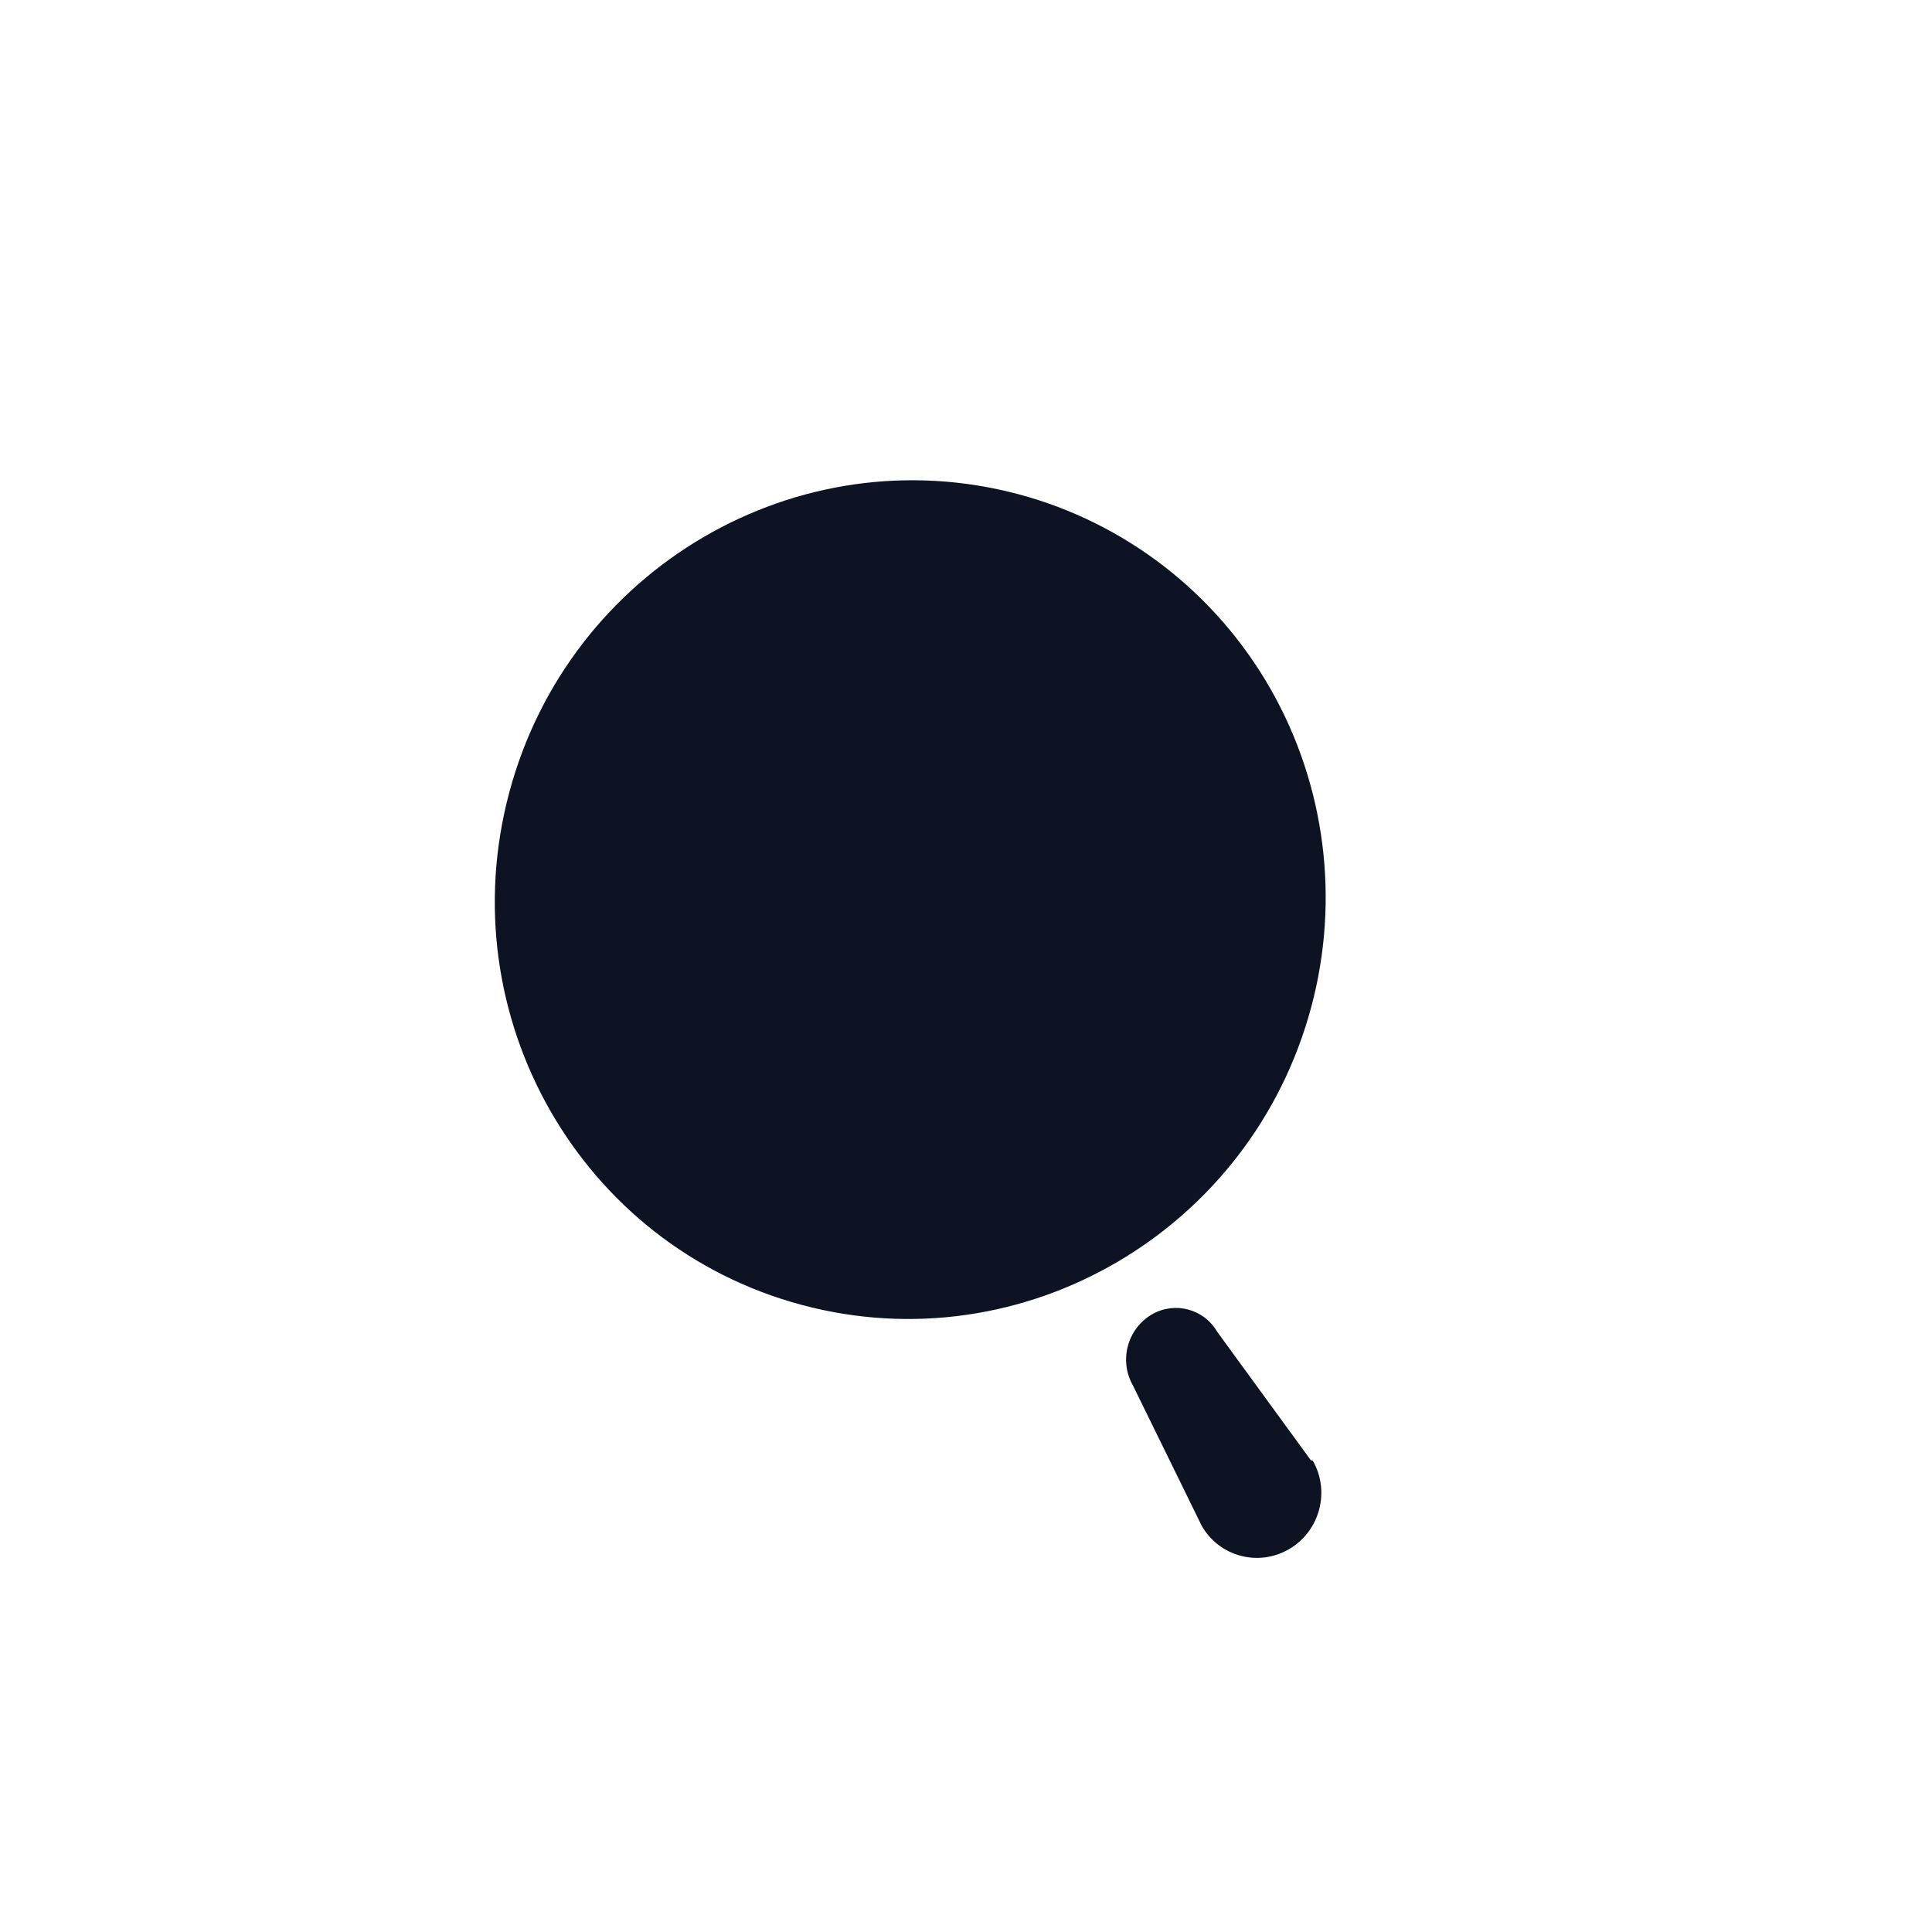 <svg width="63" height="63" viewBox="0 0 63 63" fill="none" xmlns="http://www.w3.org/2000/svg">
<rect width="63" height="63" fill="white"/>
<rect x="0.309" y="0.943" width="62" height="62" fill="white"/>
<path fill-rule="evenodd" clip-rule="evenodd" d="M16.609 25.832C18.565 18.534 26.003 14.186 33.224 16.12C36.692 17.05 39.644 19.333 41.432 22.468C43.22 25.604 43.697 29.334 42.758 32.839C40.802 40.137 33.363 44.486 26.142 42.551C18.922 40.616 14.653 33.131 16.609 25.832ZM39.69 43.426L42.742 47.613L42.809 47.631C43.384 48.638 43.038 49.929 42.036 50.515C41.035 51.1 39.758 50.758 39.184 49.75L36.945 45.181C36.722 44.791 36.662 44.327 36.779 43.891C36.895 43.455 37.179 43.083 37.567 42.858C38.313 42.43 39.258 42.683 39.69 43.426Z" fill="#0e1323"/>
<g filter="url(#filter0_f)">
<path d="M31.613 22.136C27.679 21.082 23.626 23.451 22.56 27.428C21.495 31.404 23.82 35.482 27.755 36.537C31.689 37.591 35.742 35.222 36.807 31.245C37.319 29.336 37.059 27.303 36.085 25.595C35.111 23.887 33.502 22.642 31.613 22.136Z" fill="#0e1323"/>
</g>
<defs>
<filter id="filter0_f" x="12.132" y="11.716" width="35.103" height="35.242" filterUnits="userSpaceOnUse" color-interpolation-filters="sRGB">
<feFlood flood-opacity="0" result="BackgroundImageFix"/>
<feBlend mode="normal" in="SourceGraphic" in2="BackgroundImageFix" result="shape"/>
<feGaussianBlur stdDeviation="5.085" result="effect1_foregroundBlur"/>
</filter>
</defs>
</svg>
